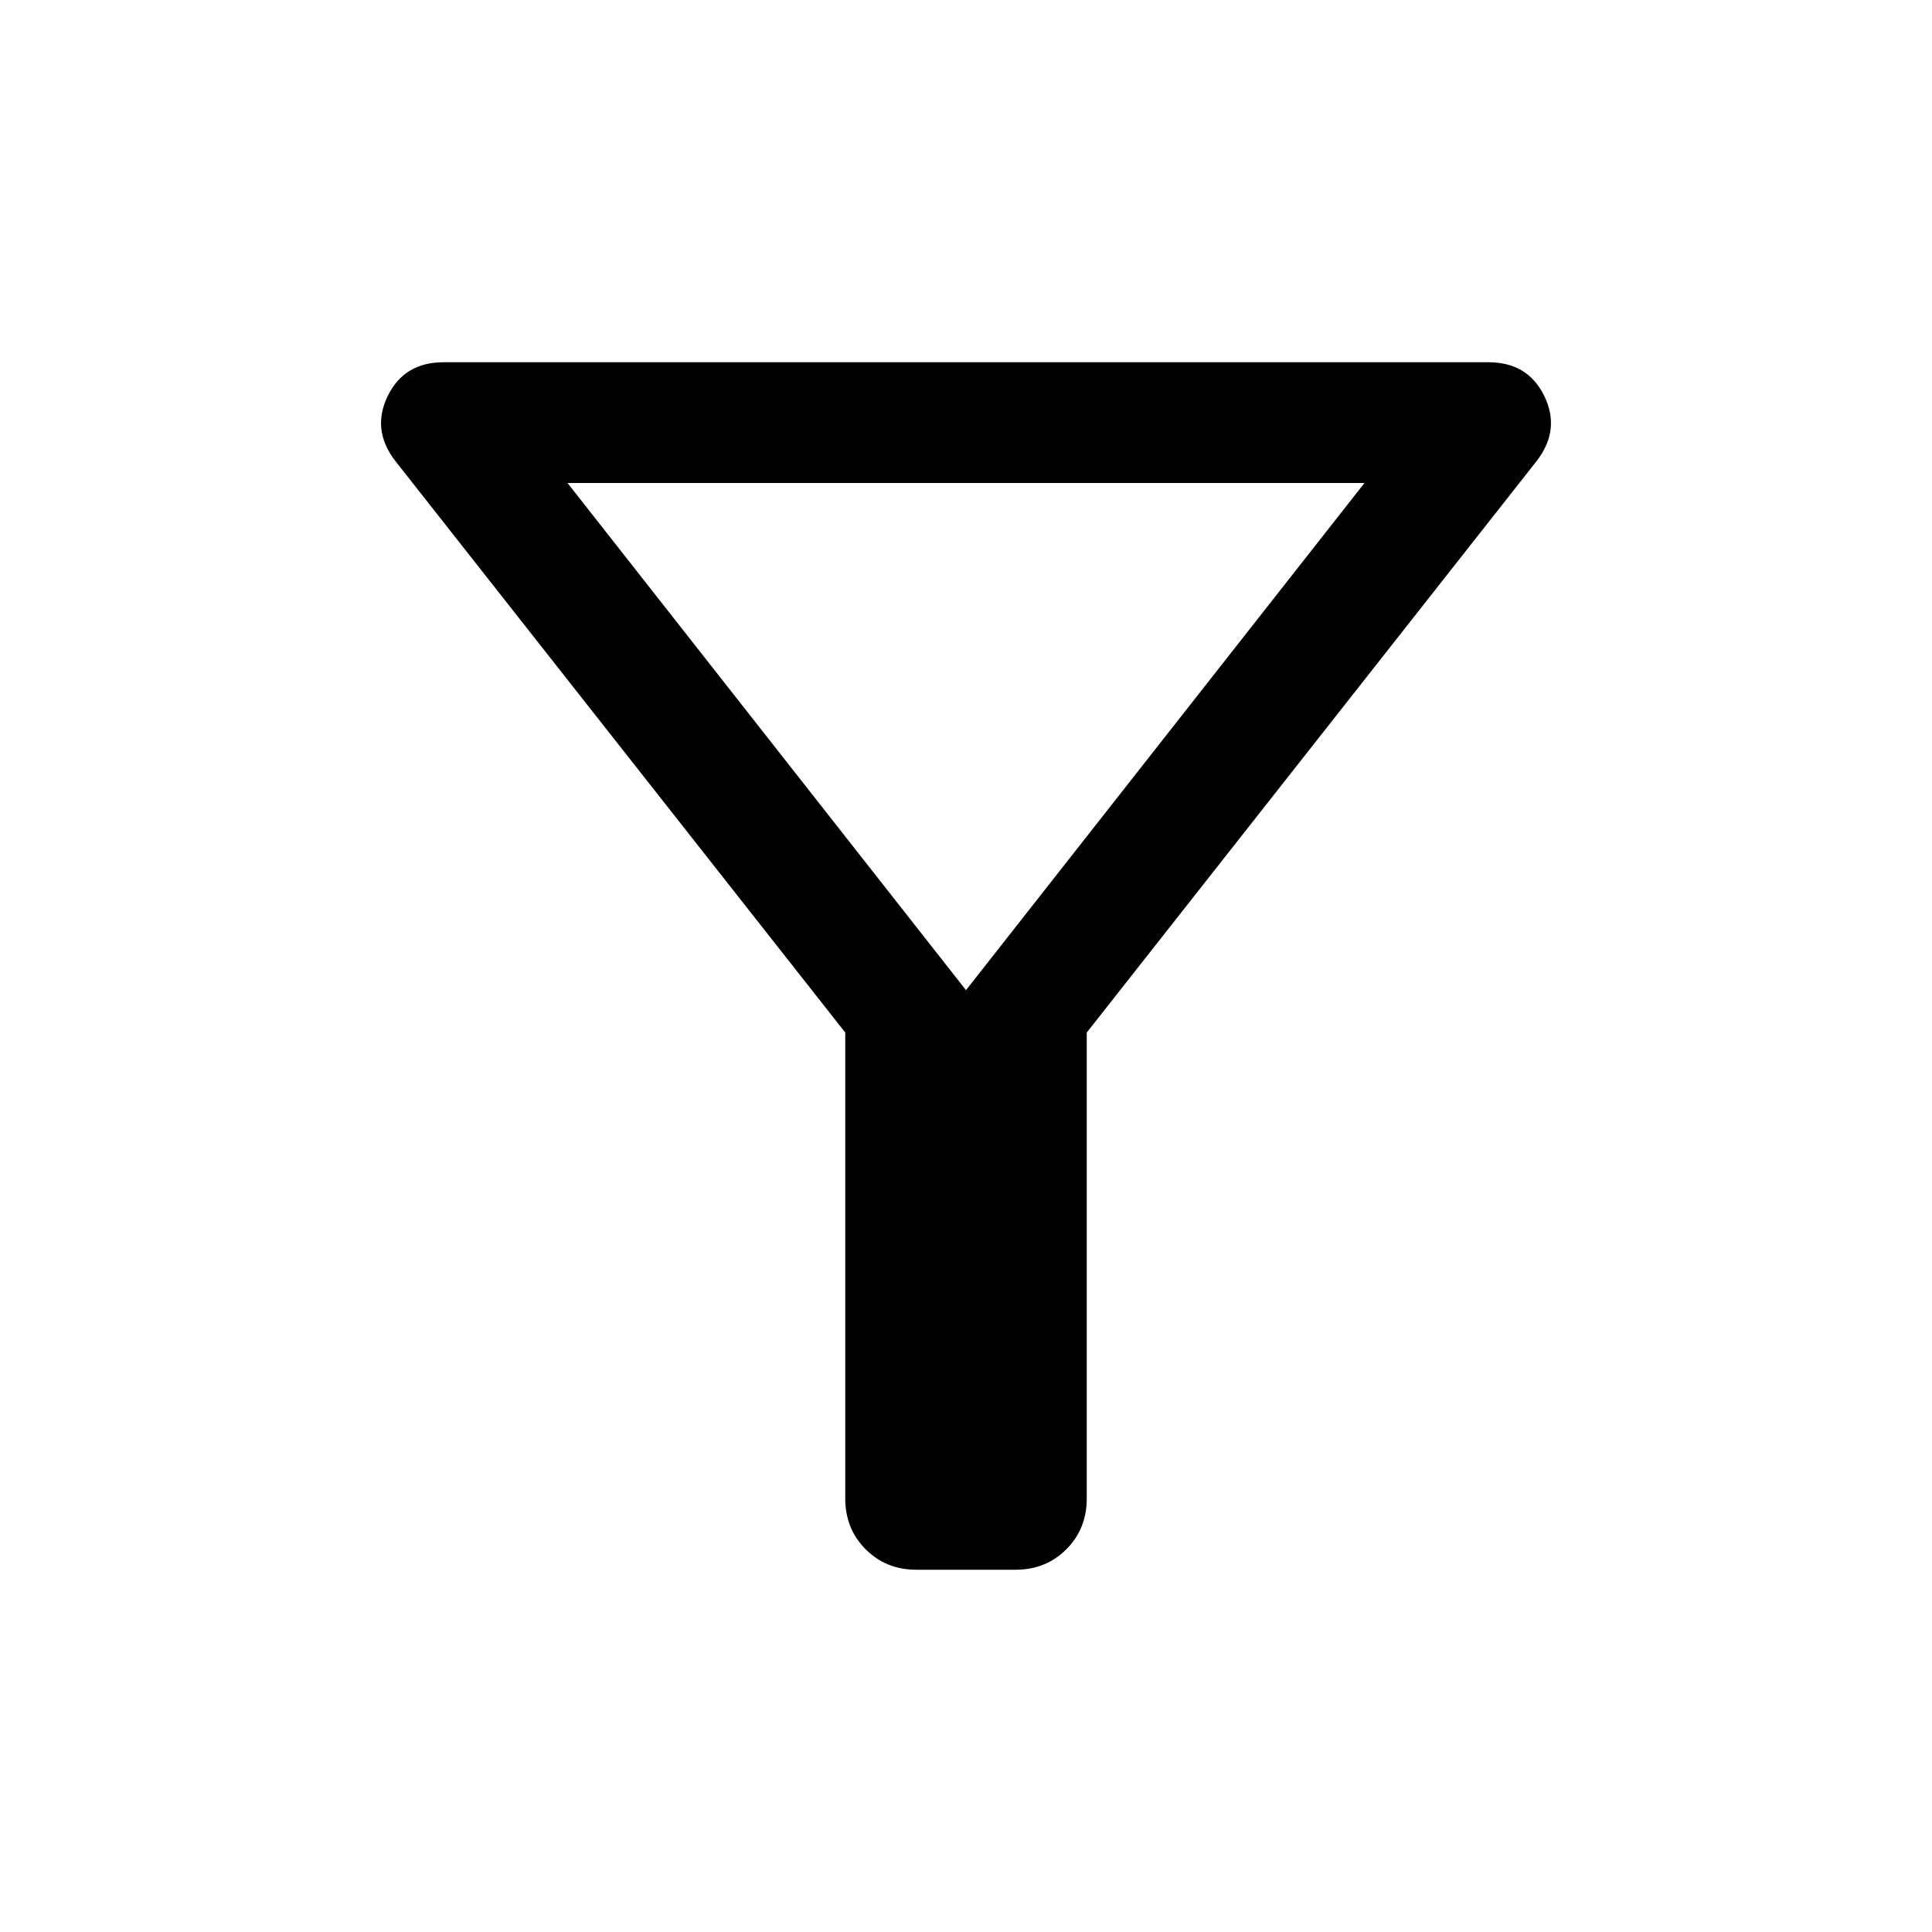 <svg xmlns="http://www.w3.org/2000/svg" height="24" viewBox="0 -960 960 960" width="24"><path d="M455.386-180.001q-15.077 0-25.231-10.154-10.154-10.154-10.154-25.231v-231.538l-223.922-284.46q-11.538-15.385-3.346-32 8.192-16.615 27.653-16.615h519.228q19.461 0 27.653 16.615t-3.346 32l-223.922 284.46v231.538q0 15.077-10.154 25.231-10.154 10.154-25.231 10.154h-49.228ZM480-468l198-252H282l198 252Zm0 0Z"/></svg>